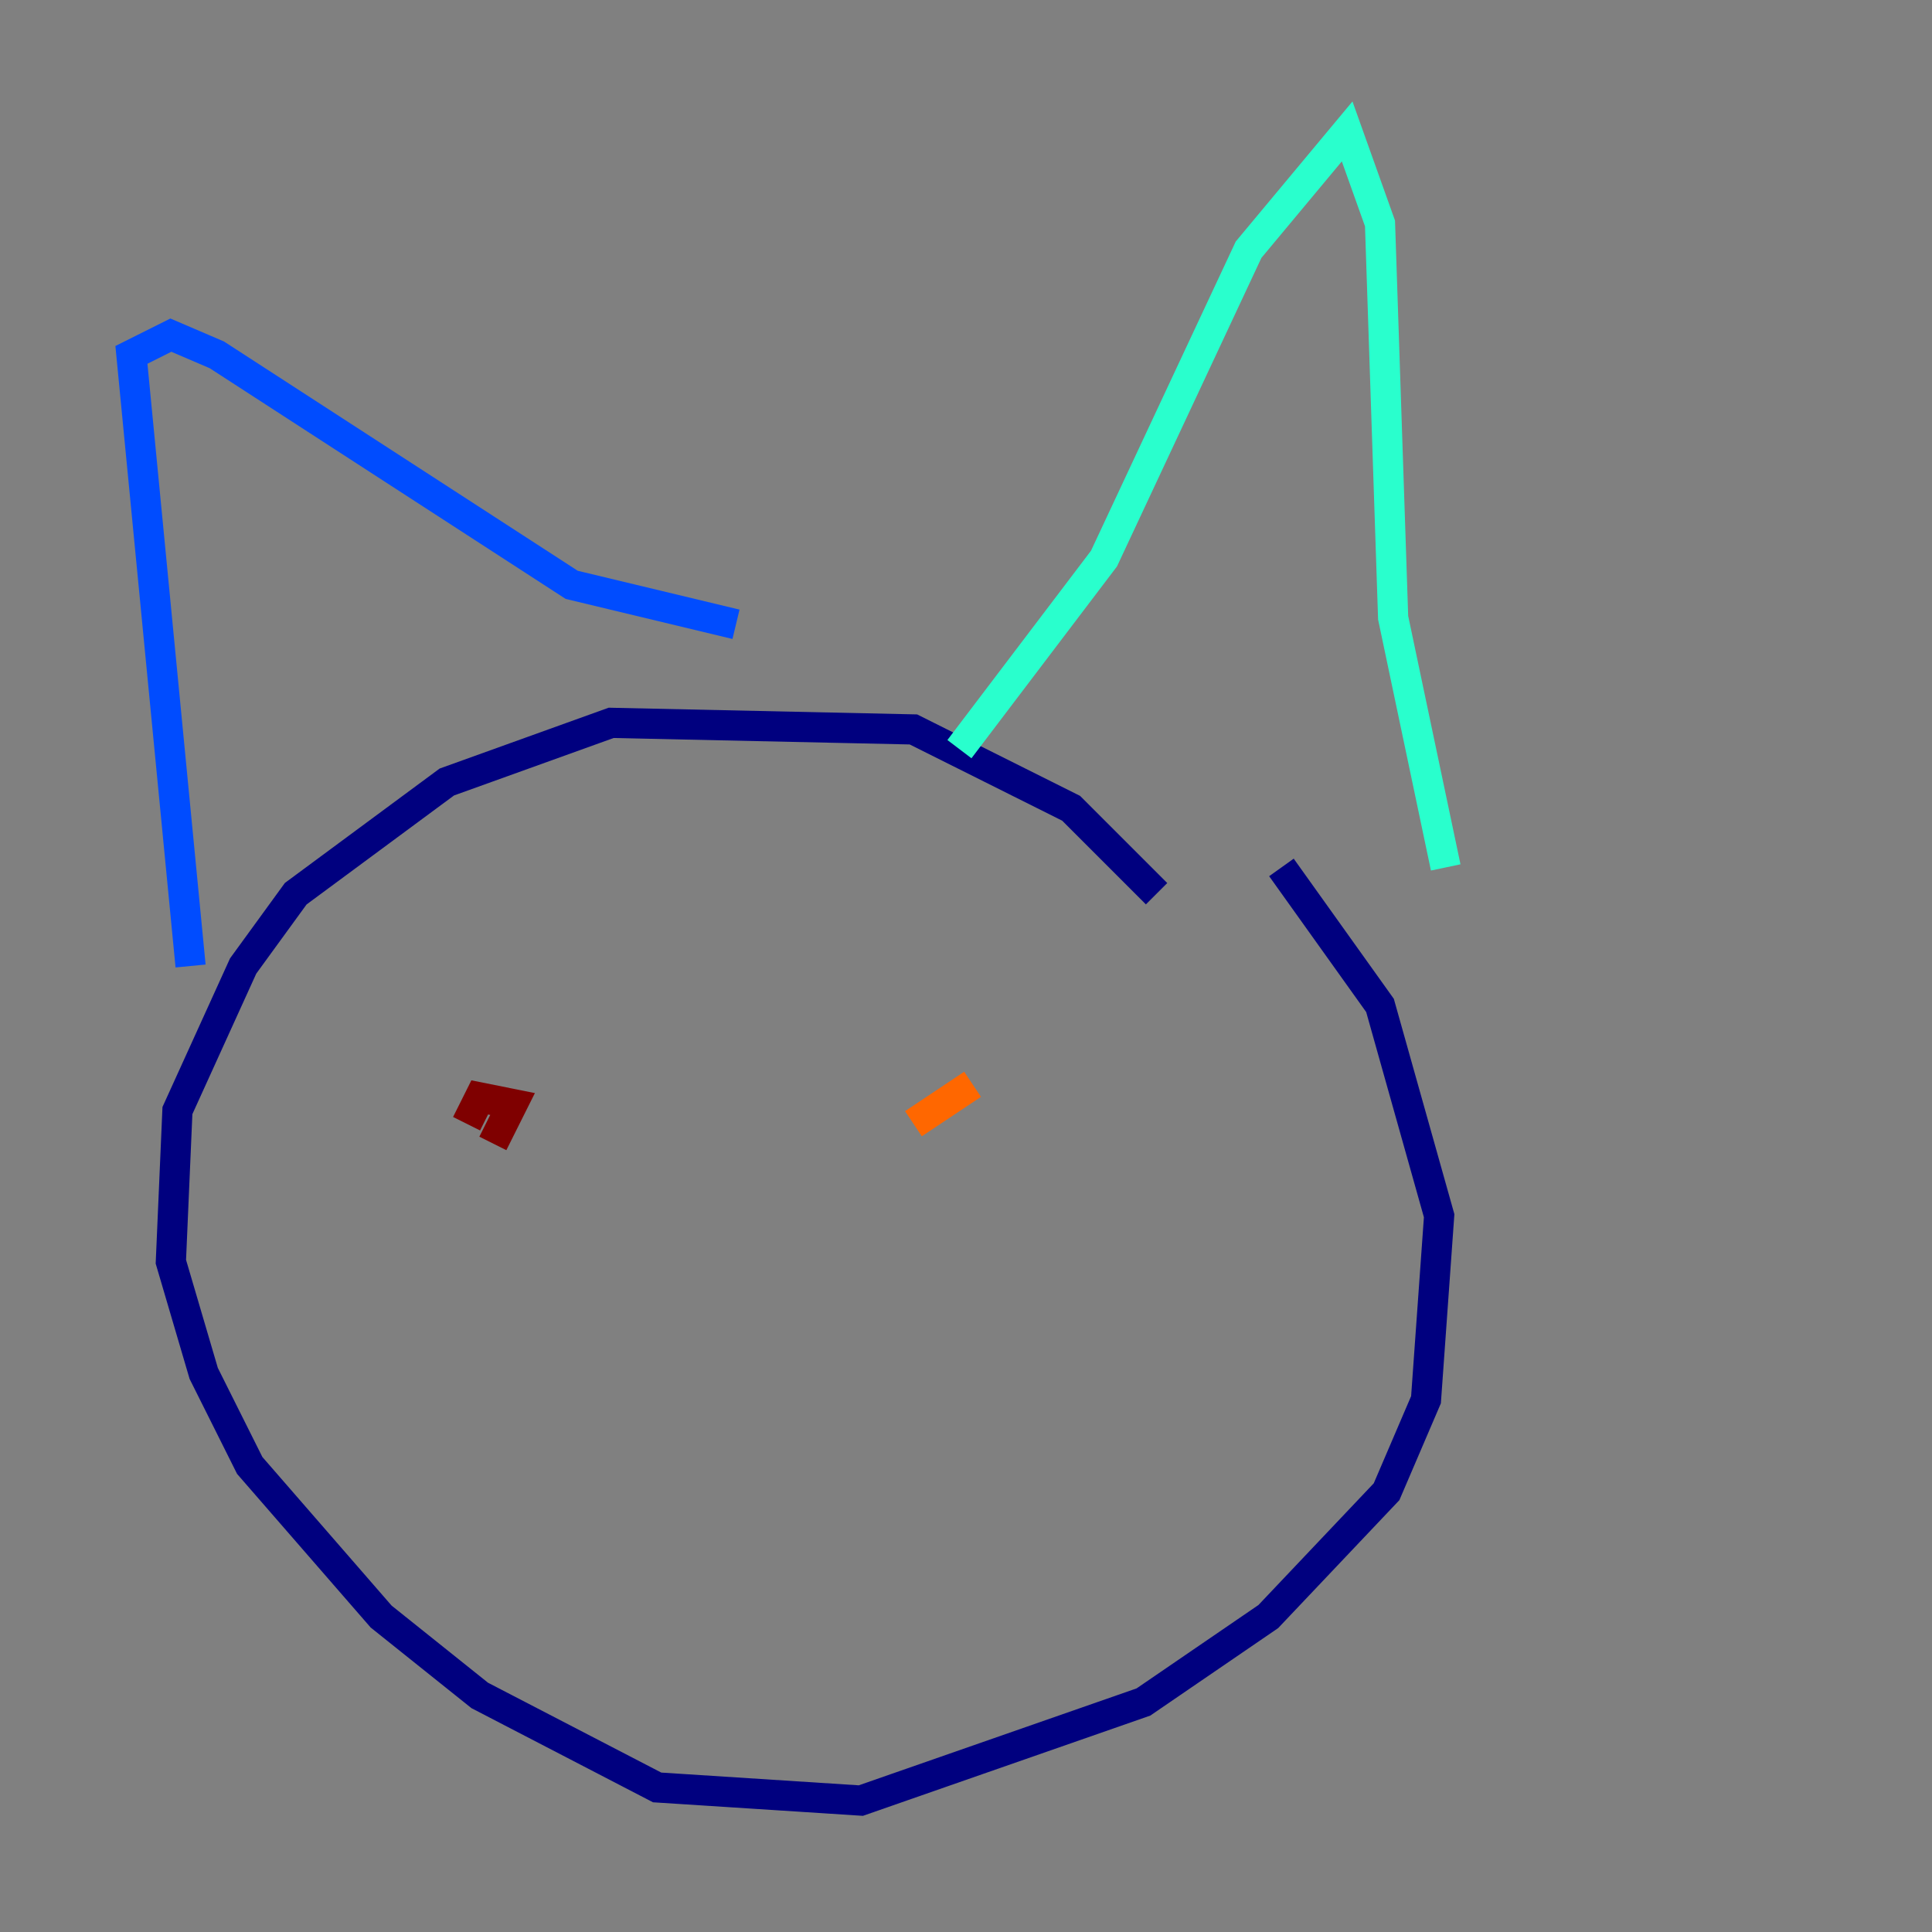 <?xml version="1.0" encoding="utf-8" ?>
<svg baseProfile="tiny" height="128" version="1.2" viewBox="0,0,128,128" width="128" xmlns="http://www.w3.org/2000/svg" xmlns:ev="http://www.w3.org/2001/xml-events" xmlns:xlink="http://www.w3.org/1999/xlink"><rect x="0" y="0" width="128" height="128" fill="#808080" stroke="none"/><defs /><polyline fill="none" points="76.626,59.211 70.966,53.551 60.517,48.327 40.49,47.891 29.605,51.809 19.592,59.211 16.109,64.0 11.755,73.578 11.32,83.592 13.497,90.993 16.544,97.088 25.252,107.102 31.782,112.326 43.537,118.422 57.034,119.293 75.755,112.762 84.027,107.102 91.864,98.83 94.476,92.735 95.347,80.544 91.429,66.612 84.898,57.469" stroke="#00007f" stroke-width="2" /><polyline fill="none" points="12.626,64.0 8.707,23.51 11.32,22.204 14.367,23.51 37.878,38.748 48.762,41.361" stroke="#004cff" stroke-width="2" /><polyline fill="none" points="63.565,49.633 73.143,37.007 82.721,16.544 89.252,8.707 91.429,14.803 92.299,40.925 95.782,57.469" stroke="#29ffcd" stroke-width="2" /><polyline fill="none" points="43.102,76.191 43.102,76.191" stroke="#cdff29" stroke-width="2" /><polyline fill="none" points="60.517,74.449 64.435,71.837" stroke="#ff6700" stroke-width="2" /><polyline fill="none" points="32.653,75.755 33.959,73.143 31.782,72.707 30.912,74.449" stroke="#7f0000" stroke-width="2" /></svg>